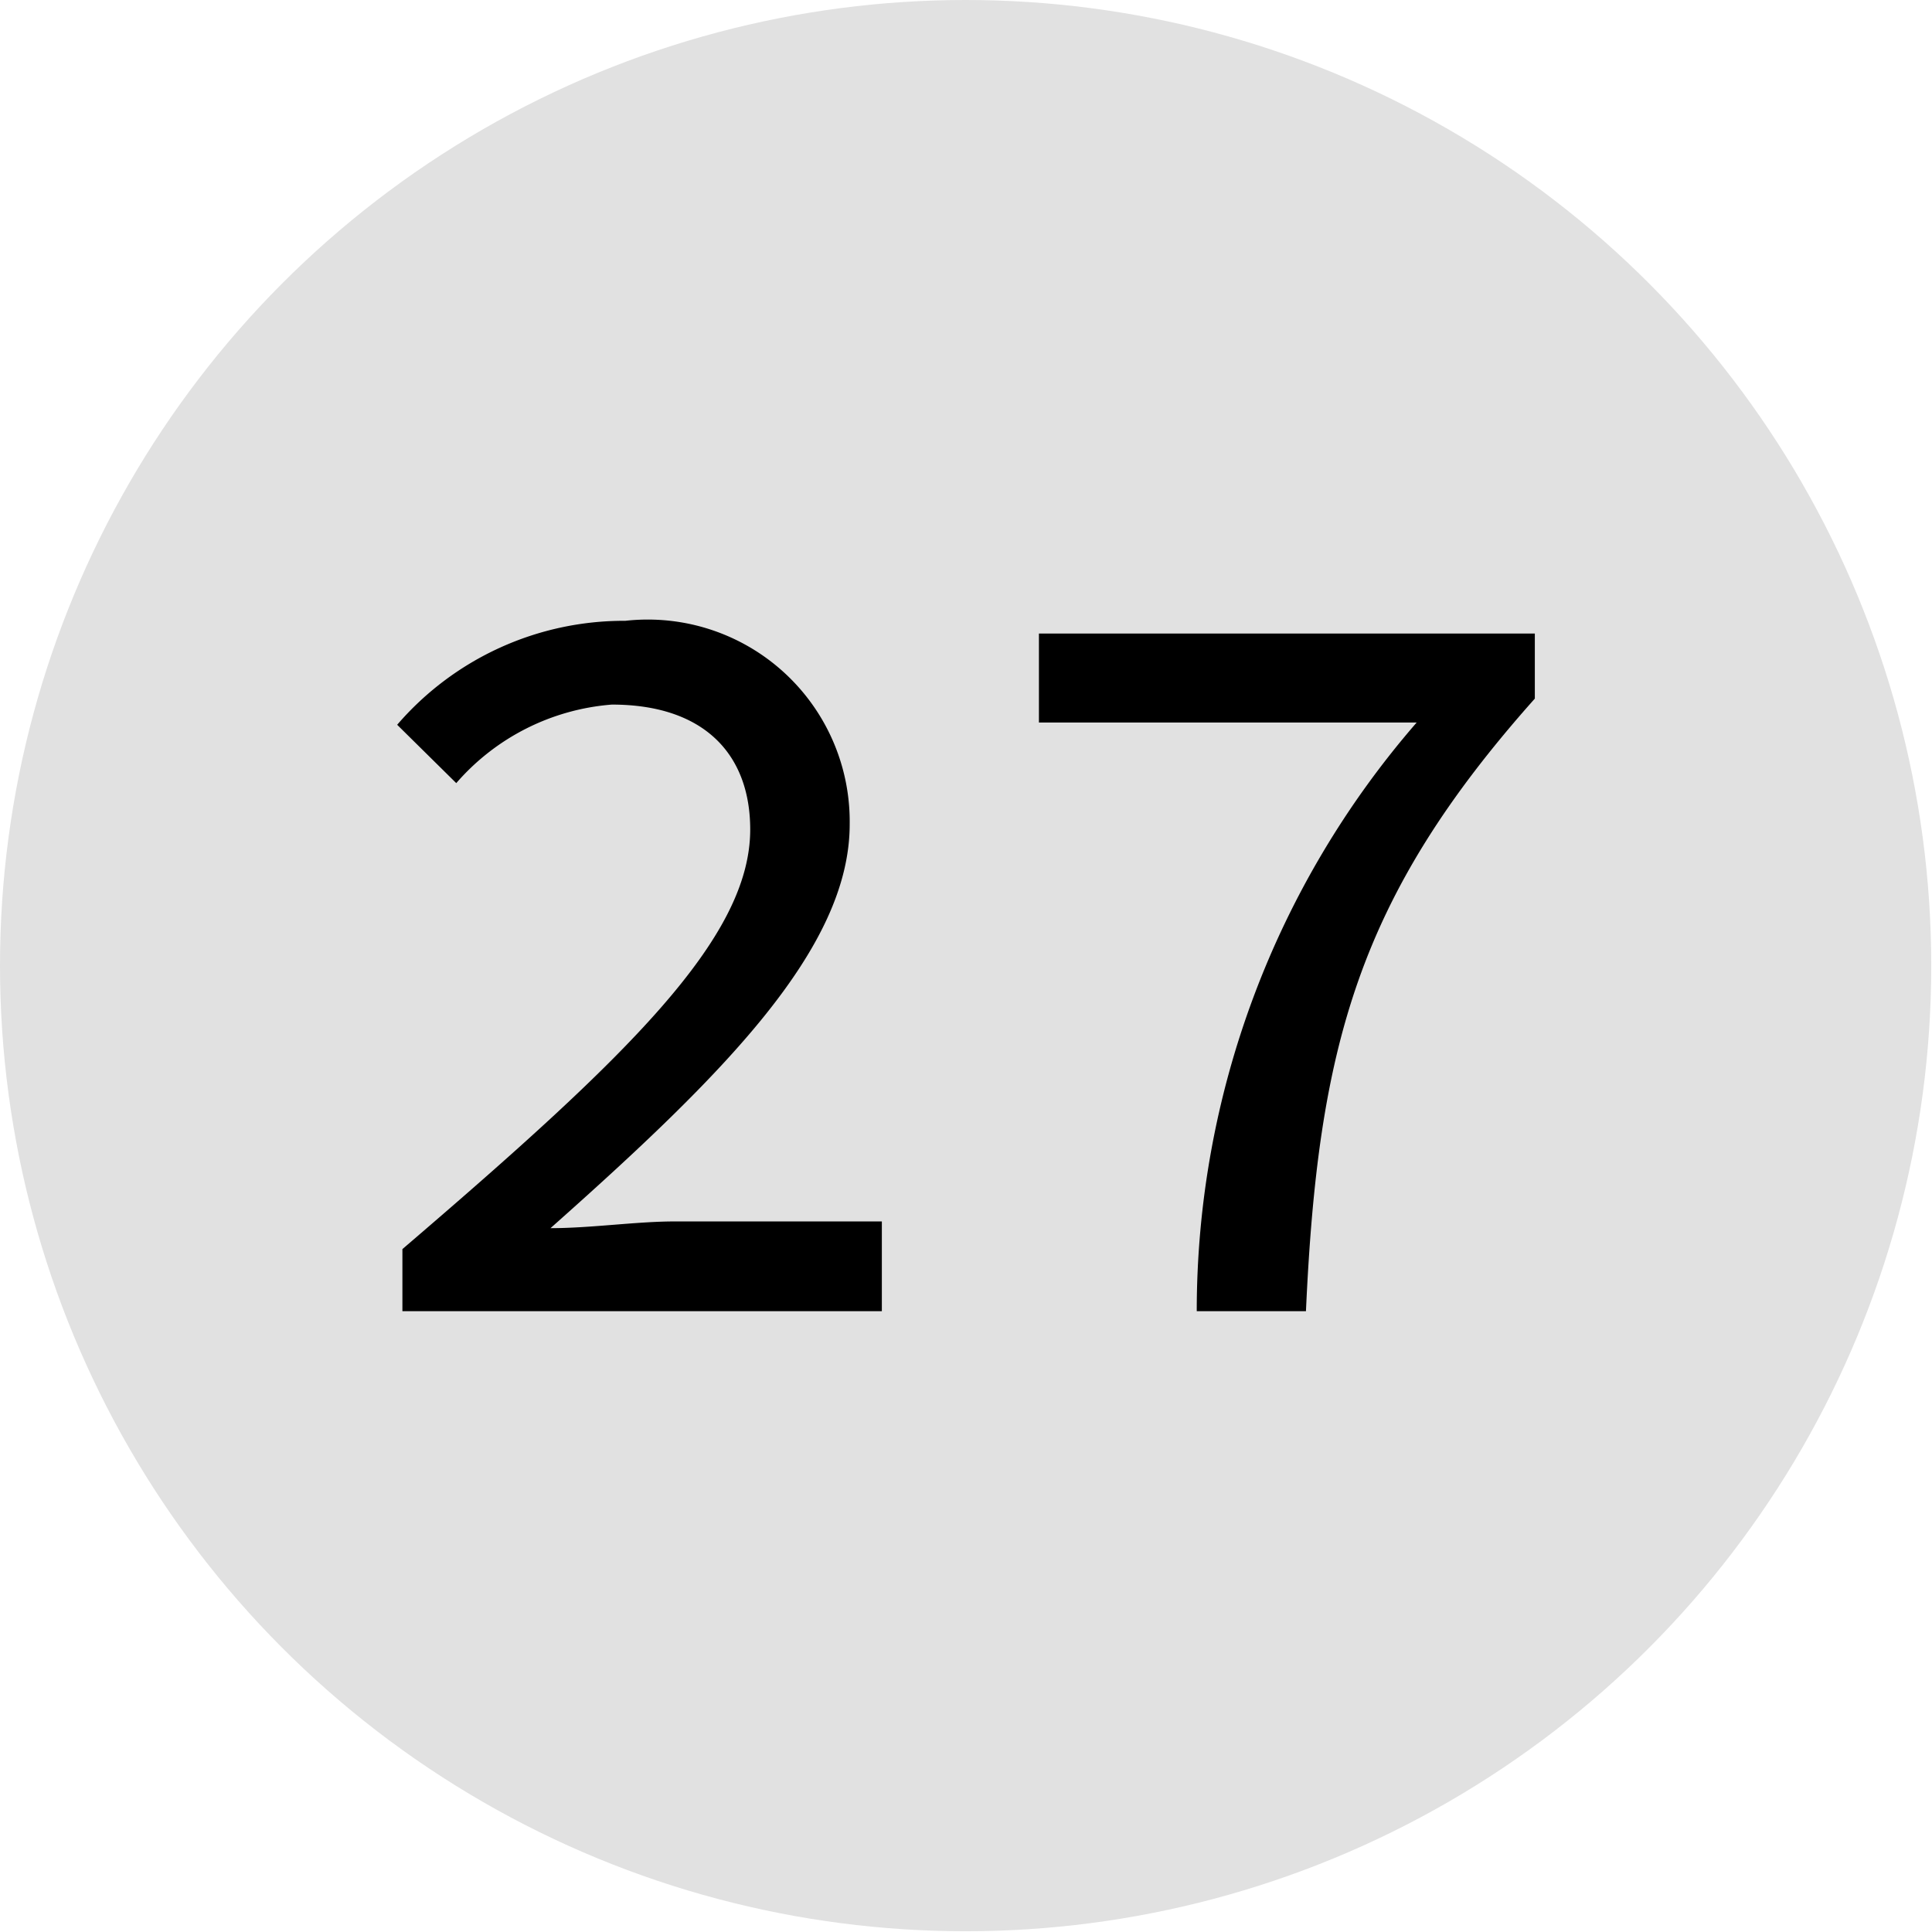 <svg xmlns="http://www.w3.org/2000/svg" viewBox="0 0 25.83 25.83"><defs><style>.cls-1{opacity:0.12;}</style></defs><g id="Layer_2" data-name="Layer 2"><g id="Layer_1-2" data-name="Layer 1"><g id="camp27_deselect"><circle class="cls-1" cx="12.91" cy="12.91" r="12.91"/><path d="M5.38,16.7c3-2.57,4.65-4.15,4.65-5.61,0-1-.61-1.67-1.85-1.67A3.07,3.07,0,0,0,6.1,10.47l-.79-.78A4,4,0,0,1,8.36,8.3a2.7,2.7,0,0,1,3,2.72c0,1.66-1.68,3.34-4,5.4.54,0,1.15-.09,1.66-.09h2.77v1.2H5.38Z"/><path d="M18.94,9.66H13.89V8.47h6.63v.87C18.15,12,17.62,14,17.46,17.53H16A12,12,0,0,1,18.94,9.66Z"/></g></g></g></svg>